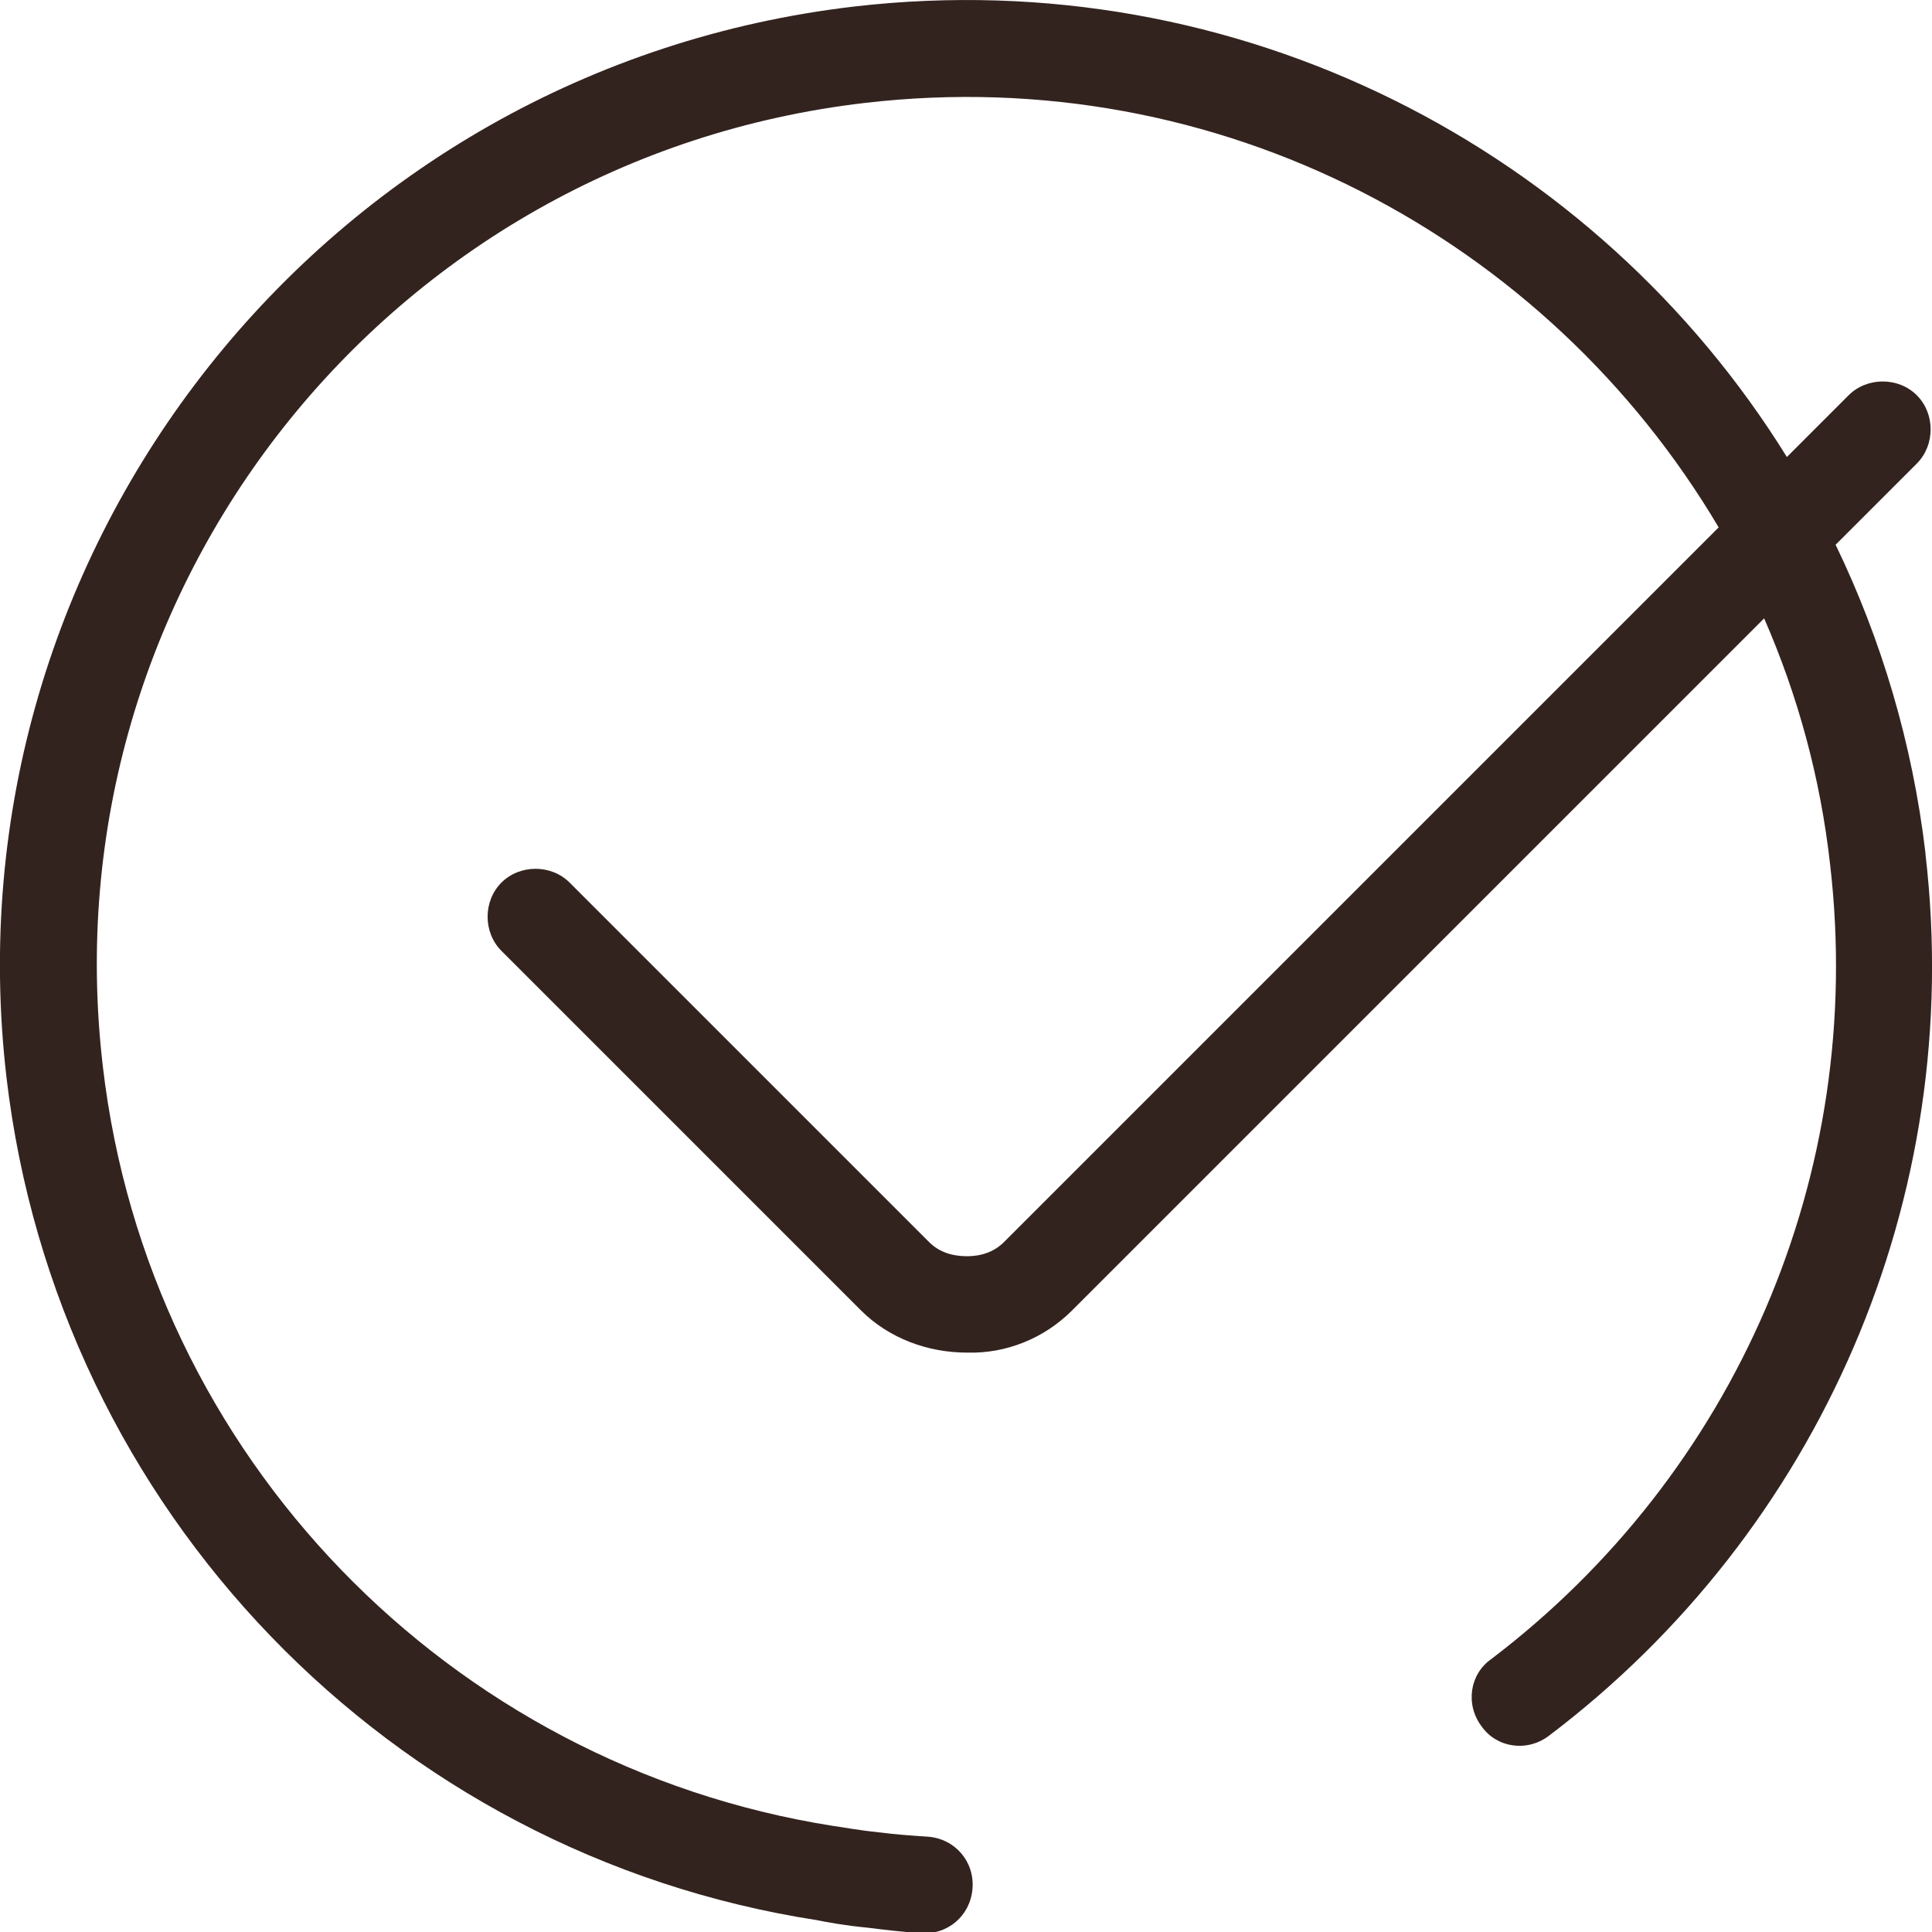<?xml version="1.0" encoding="UTF-8"?><svg id="Layer_2" xmlns="http://www.w3.org/2000/svg" viewBox="0 0 17.84 17.84"><defs><style>.cls-1{fill:#33231f;fill-rule:evenodd;}</style></defs><g id="Layer_1-2"><g id="tick"><g id="tick_2"><path id="Combined_Shape" class="cls-1" d="M17.78,7.89c.37,3.17-.98,6.25-3.48,8.14-.2,.15-.48,.11-.62-.09-.15-.2-.11-.48,.09-.62,2.25-1.71,3.46-4.47,3.13-7.33-.09-.81-.3-1.57-.61-2.28l-6.39,6.39c-.26,.26-.61,.4-.97,.39-.36,0-.72-.13-.98-.39l-3.32-3.32c-.17-.17-.17-.46,0-.63,.17-.17,.46-.17,.63,0l3.32,3.32c.09,.09,.21,.13,.35,.13,.13,0,.25-.04,.34-.13l6.6-6.6C14.29,2.2,11.26,.57,7.99,.95,3.59,1.46,.43,5.44,.95,9.85c.42,3.6,3.2,6.45,6.74,7.01,.08,.01,.23,.04,.43,.06,.15,.02,.3,.03,.45,.04,.25,.02,.43,.23,.41,.48-.02,.25-.23,.43-.48,.41-.16-.01-.33-.03-.49-.05-.21-.02-.37-.05-.47-.07C3.61,17.12,.53,13.95,.06,9.95-.51,5.06,3,.63,7.89,.06c3.55-.41,6.85,1.32,8.61,4.16l.57-.57c.17-.17,.46-.17,.63,0,.17,.17,.17,.46,0,.63l-.75,.75c.42,.87,.71,1.83,.83,2.85Z"/></g></g></g></svg>
